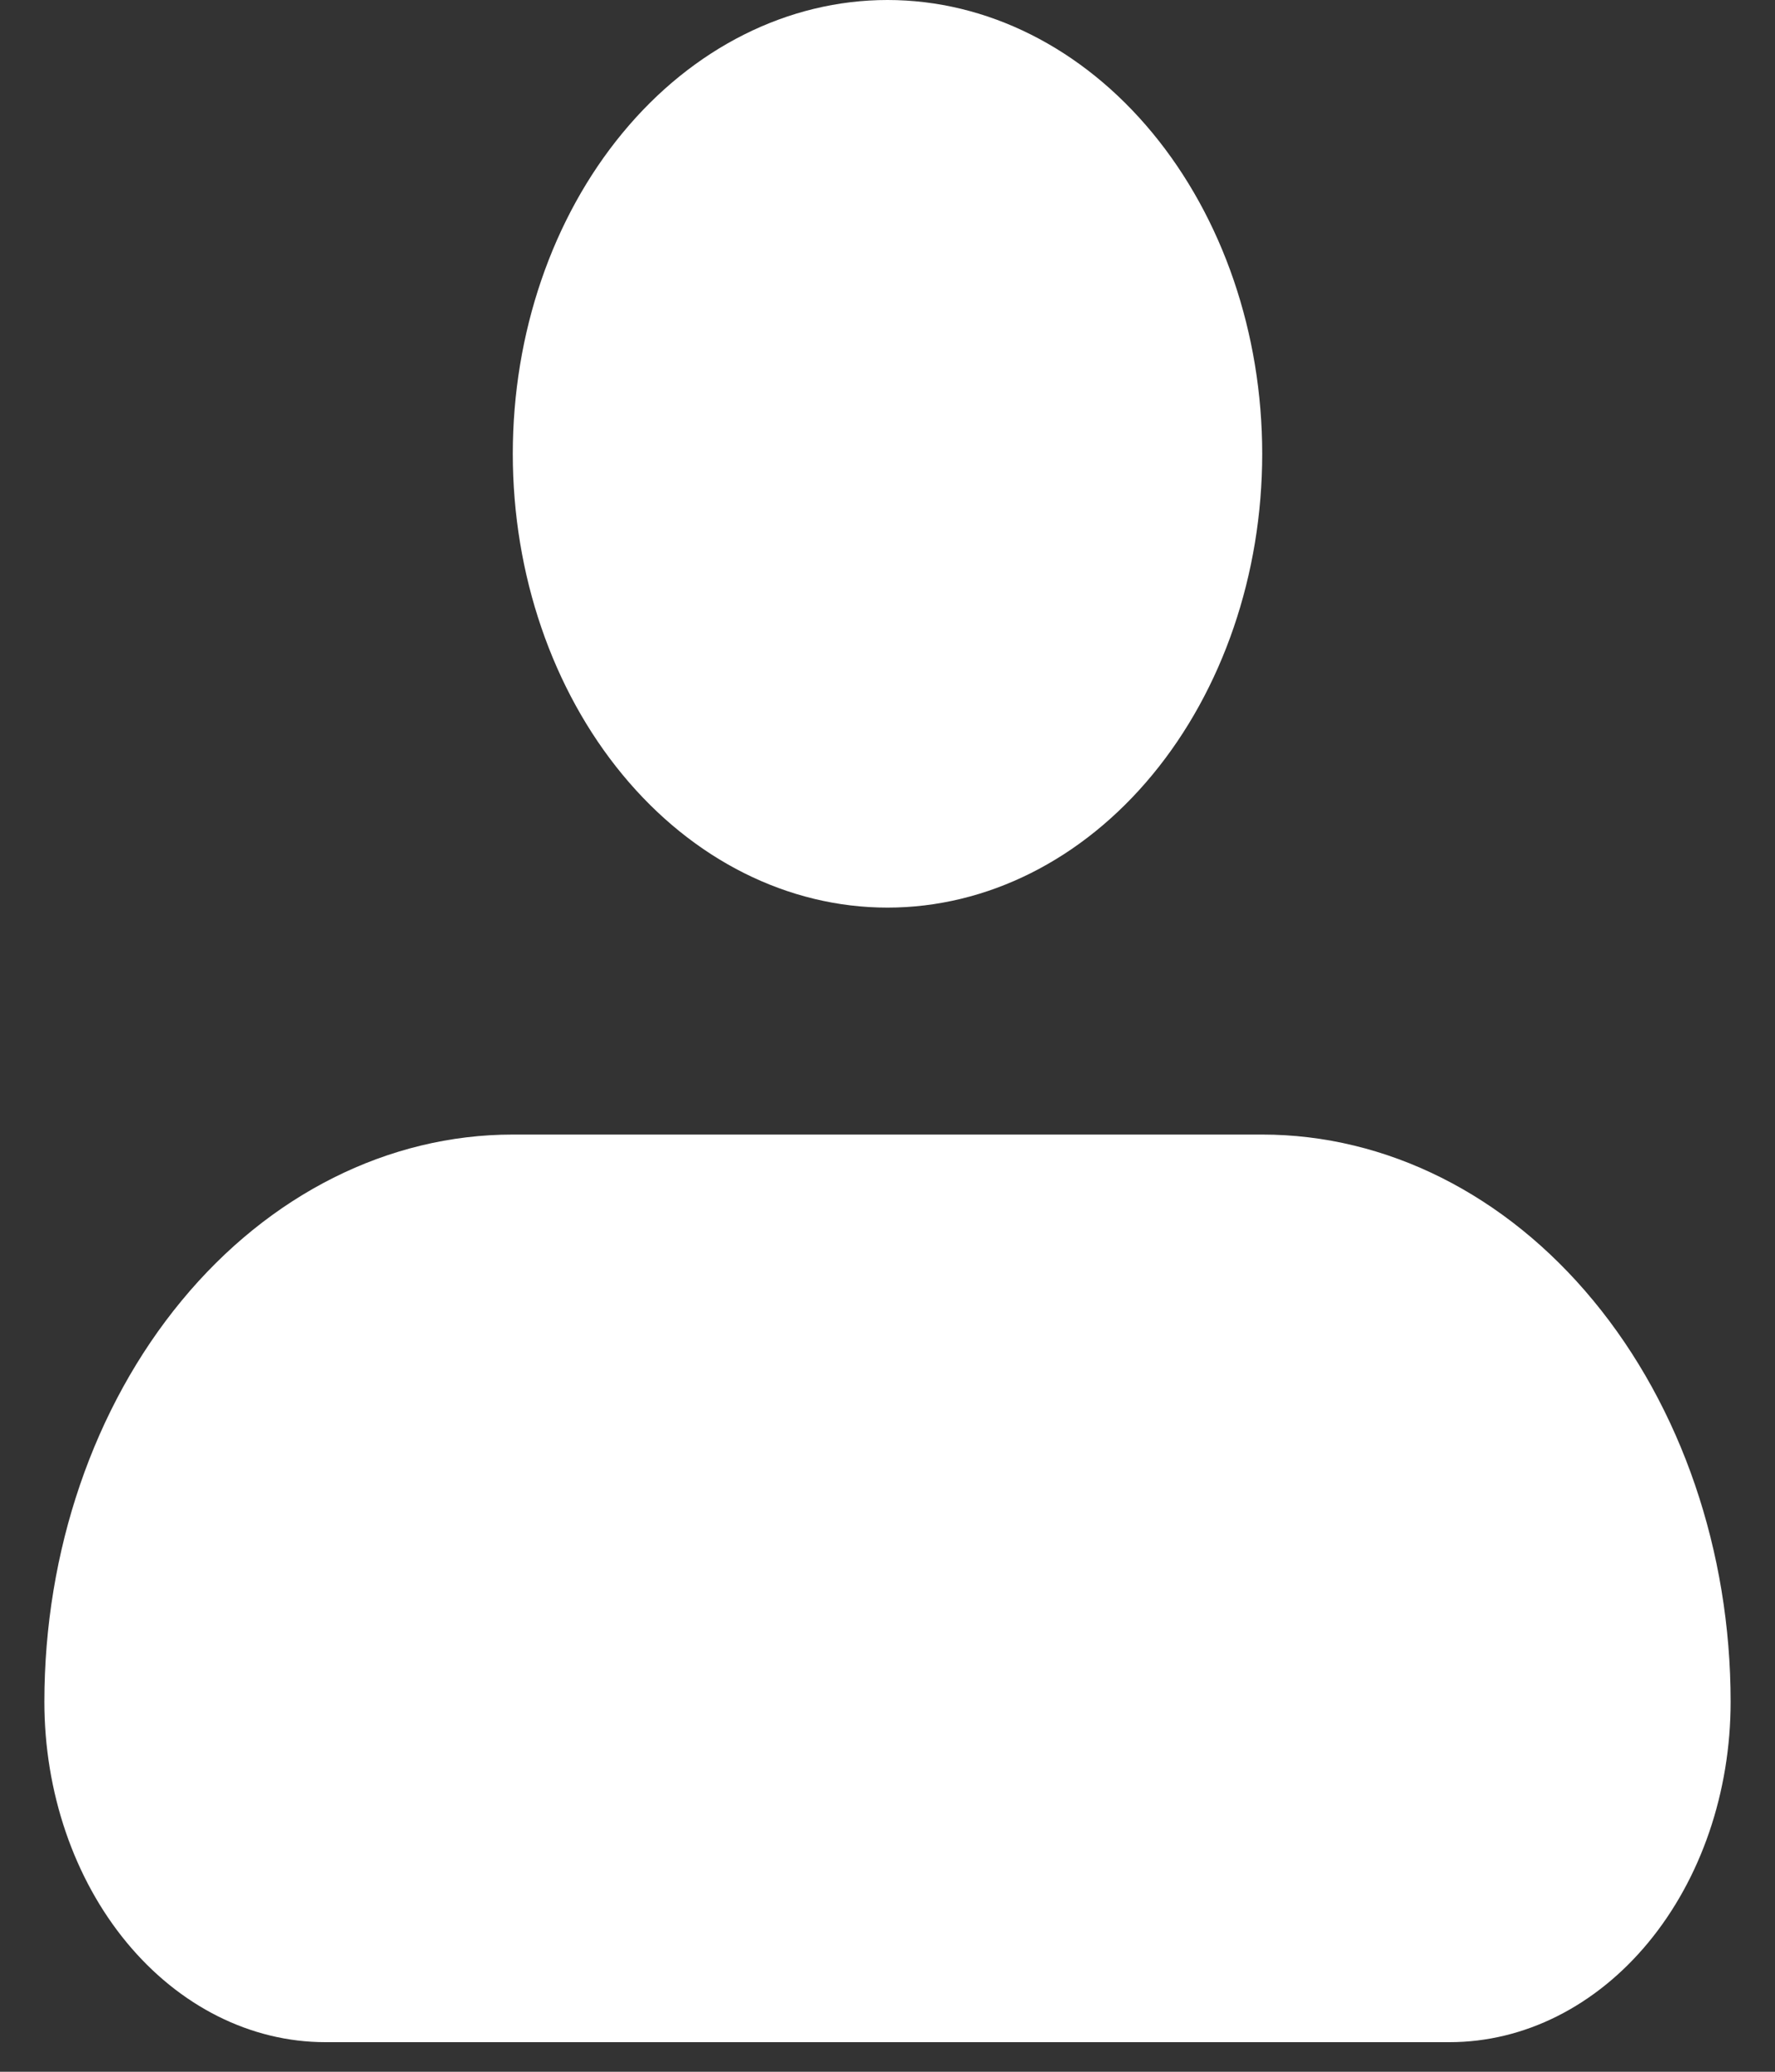 <svg width="30" height="35" viewBox="0 0 30 35" fill="none" xmlns="http://www.w3.org/2000/svg">
<rect x="0" y="0" width="30" height="35" fill="#333333" stroke="none"/>
<path fill-rule="evenodd" clip-rule="evenodd" d="M8.667 7.667C8.667 5.633 9.334 3.683 10.522 2.246C11.709 0.808 13.32 0 15 0C16.68 0 18.291 0.808 19.478 2.246C20.666 3.683 21.333 5.633 21.333 7.667C21.333 9.7 20.666 11.65 19.478 13.088C18.291 14.526 16.68 15.333 15 15.333C13.32 15.333 11.709 14.526 10.522 13.088C9.334 11.65 8.667 9.7 8.667 7.667ZM8.667 19.167C6.567 19.167 4.553 20.176 3.069 21.974C1.584 23.771 0.75 26.208 0.75 28.75C0.75 30.275 1.25 31.738 2.141 32.816C3.032 33.894 4.24 34.5 5.5 34.5H24.5C25.76 34.5 26.968 33.894 27.859 32.816C28.75 31.738 29.25 30.275 29.25 28.75C29.25 26.208 28.416 23.771 26.931 21.974C25.447 20.176 23.433 19.167 21.333 19.167H8.667Z" fill="white"/>
</svg>
